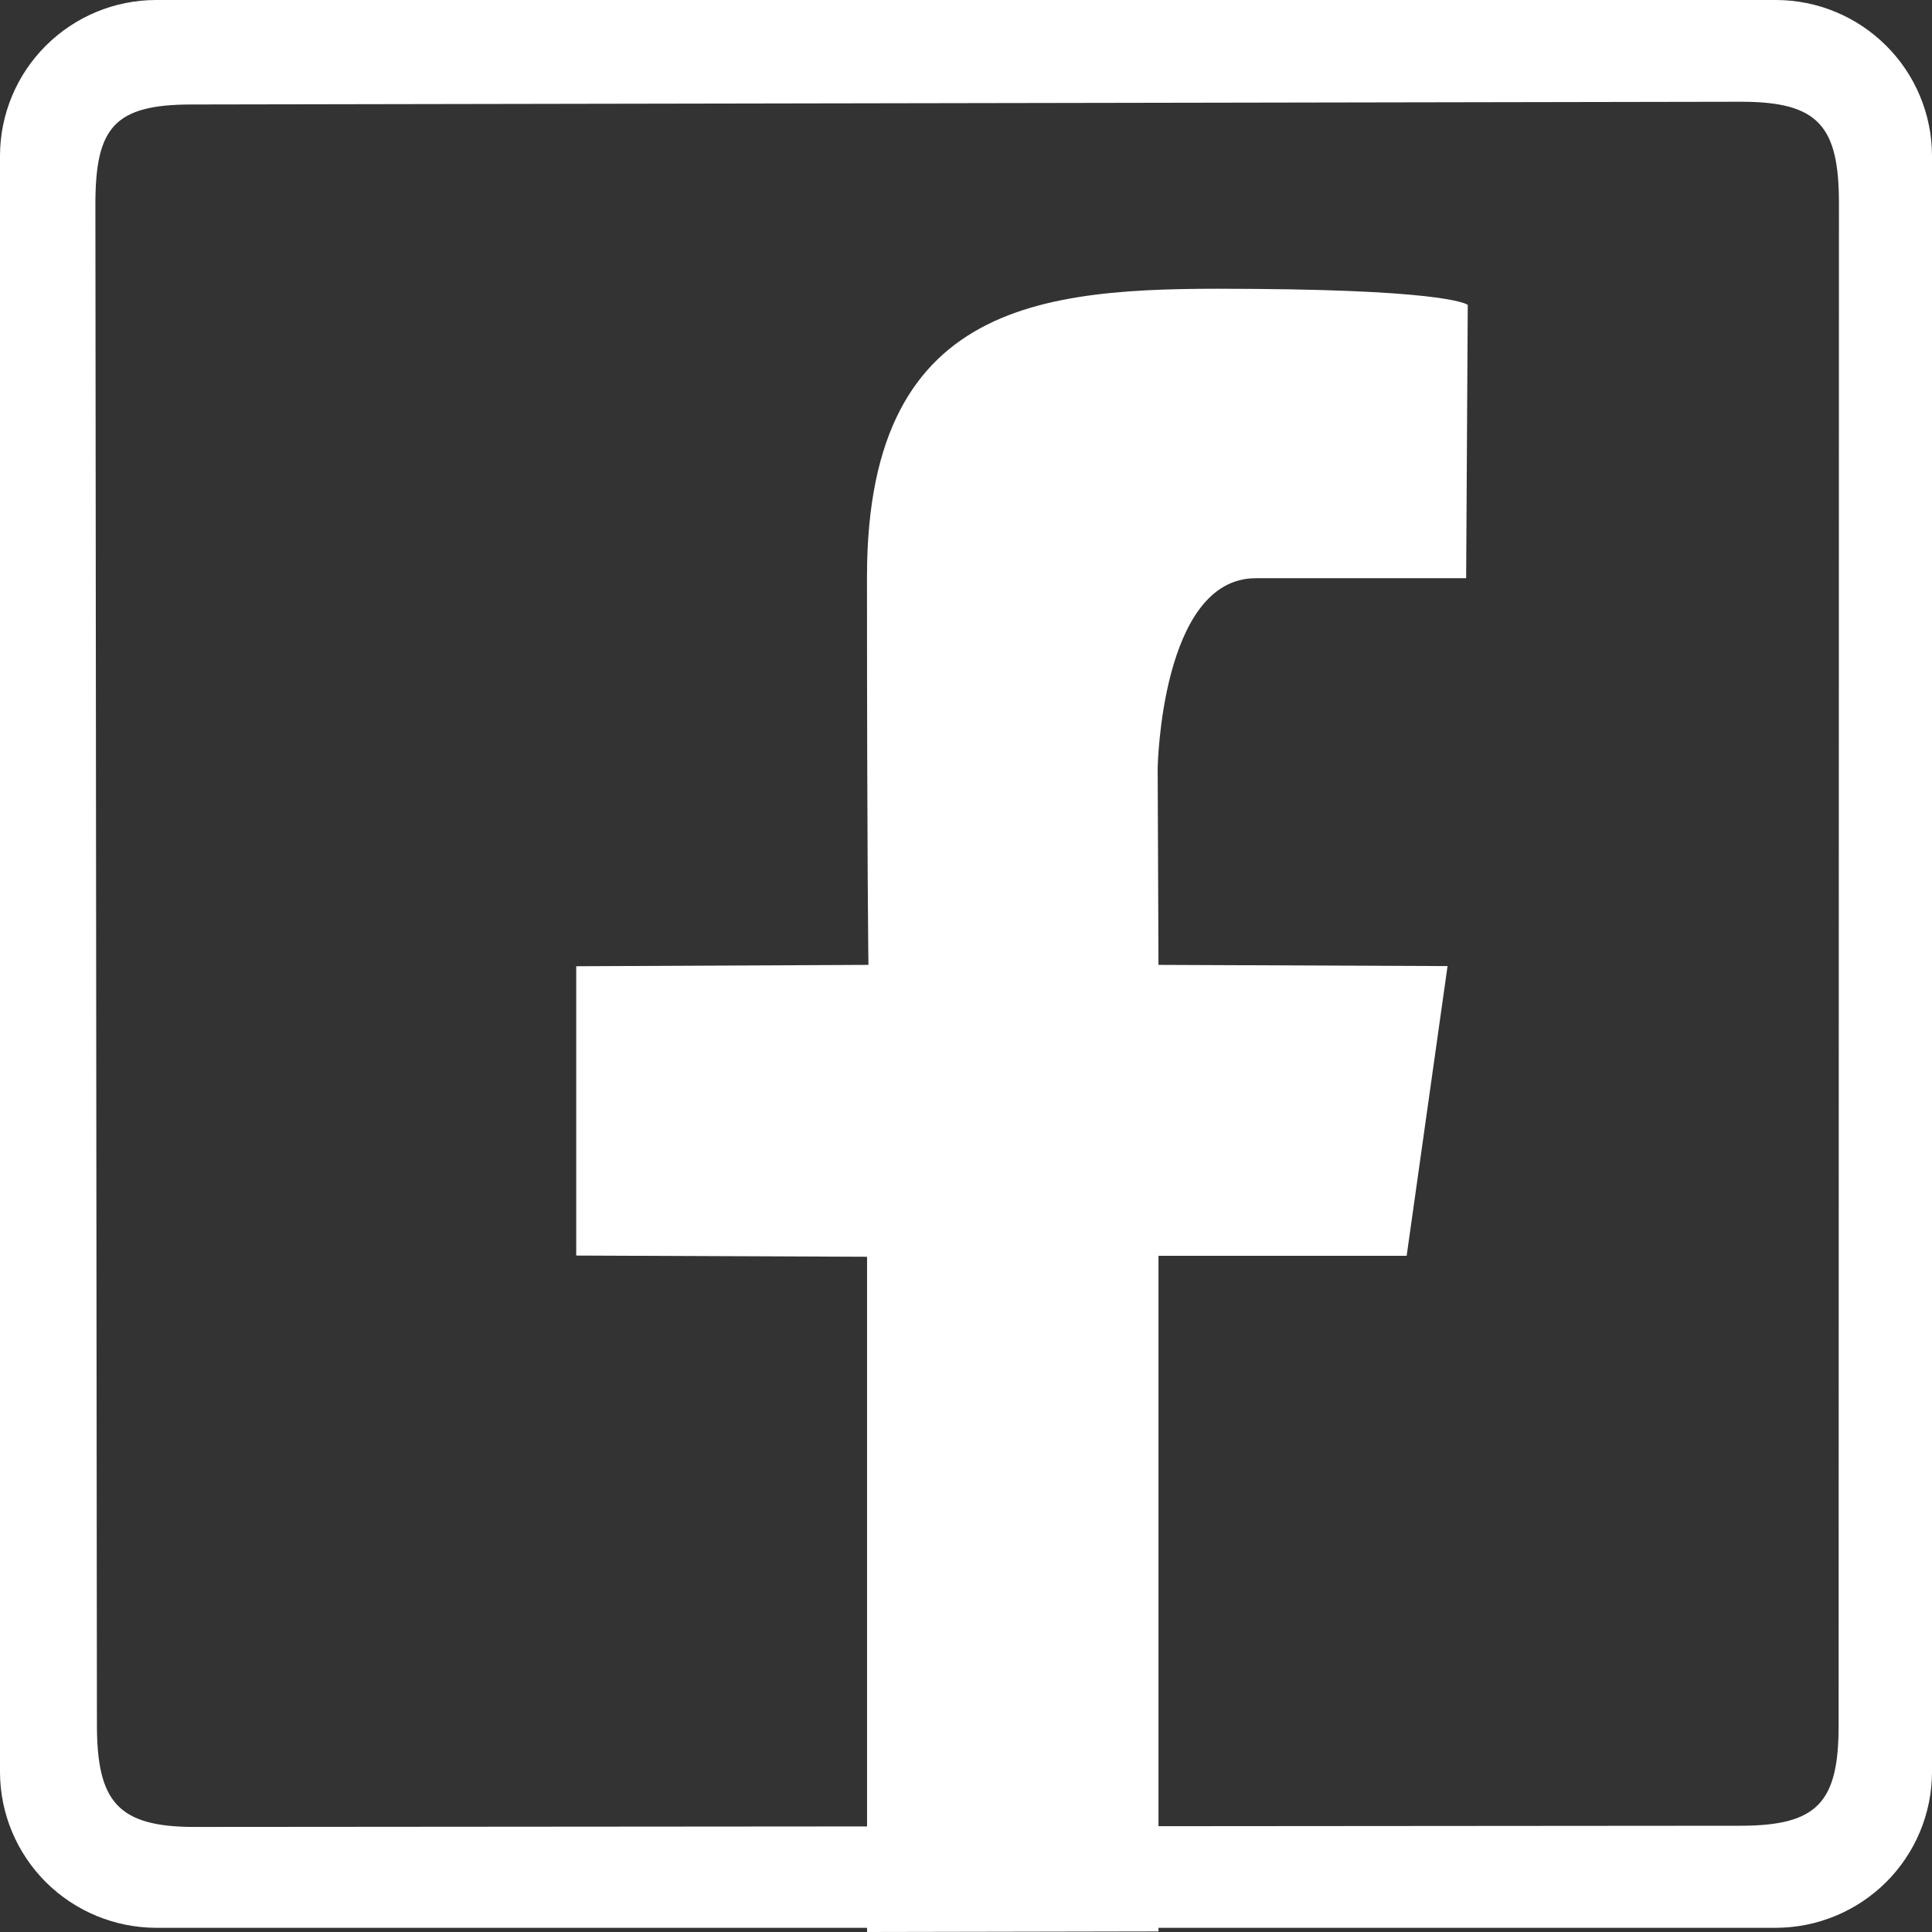 <svg width="24" height="24" viewBox="0 0 24 24" fill="none" xmlns="http://www.w3.org/2000/svg">
<rect x="0" y="0" width="24" height="24" fill="#333333" stroke="none"/>
<path d="M14.391 23.993V15.6H17.474L17.982 12.001L14.391 11.986L14.381 9.54C14.381 9.54 14.422 7.183 15.598 7.183H18.213L18.233 3.788C18.233 3.788 18.053 3.608 15.598 3.589C13.143 3.57 10.77 3.599 10.77 7.163C10.77 10.726 10.788 11.986 10.788 11.986L7.158 12.003V15.597L10.771 15.612V24L14.391 23.993Z" fill="white"/>
<path d="M22.063 0H1.937C1.424 0.001 0.933 0.205 0.57 0.567C0.207 0.928 0.002 1.419 0 1.931L0 22.017C0.002 22.529 0.207 23.019 0.57 23.381C0.933 23.742 1.424 23.946 1.937 23.948H22.063C22.576 23.946 23.067 23.742 23.43 23.381C23.793 23.019 23.998 22.529 24 22.017V1.931C23.998 1.419 23.793 0.928 23.43 0.567C23.067 0.205 22.576 0.001 22.063 0ZM22.84 21.434C22.84 22.391 22.578 22.68 21.618 22.68L2.416 22.695C1.456 22.695 1.204 22.375 1.204 21.419L1.185 2.536C1.185 1.581 1.422 1.298 2.382 1.298L21.631 1.264C22.591 1.264 22.844 1.567 22.844 2.524L22.84 21.434Z" fill="white"/>
</svg>
